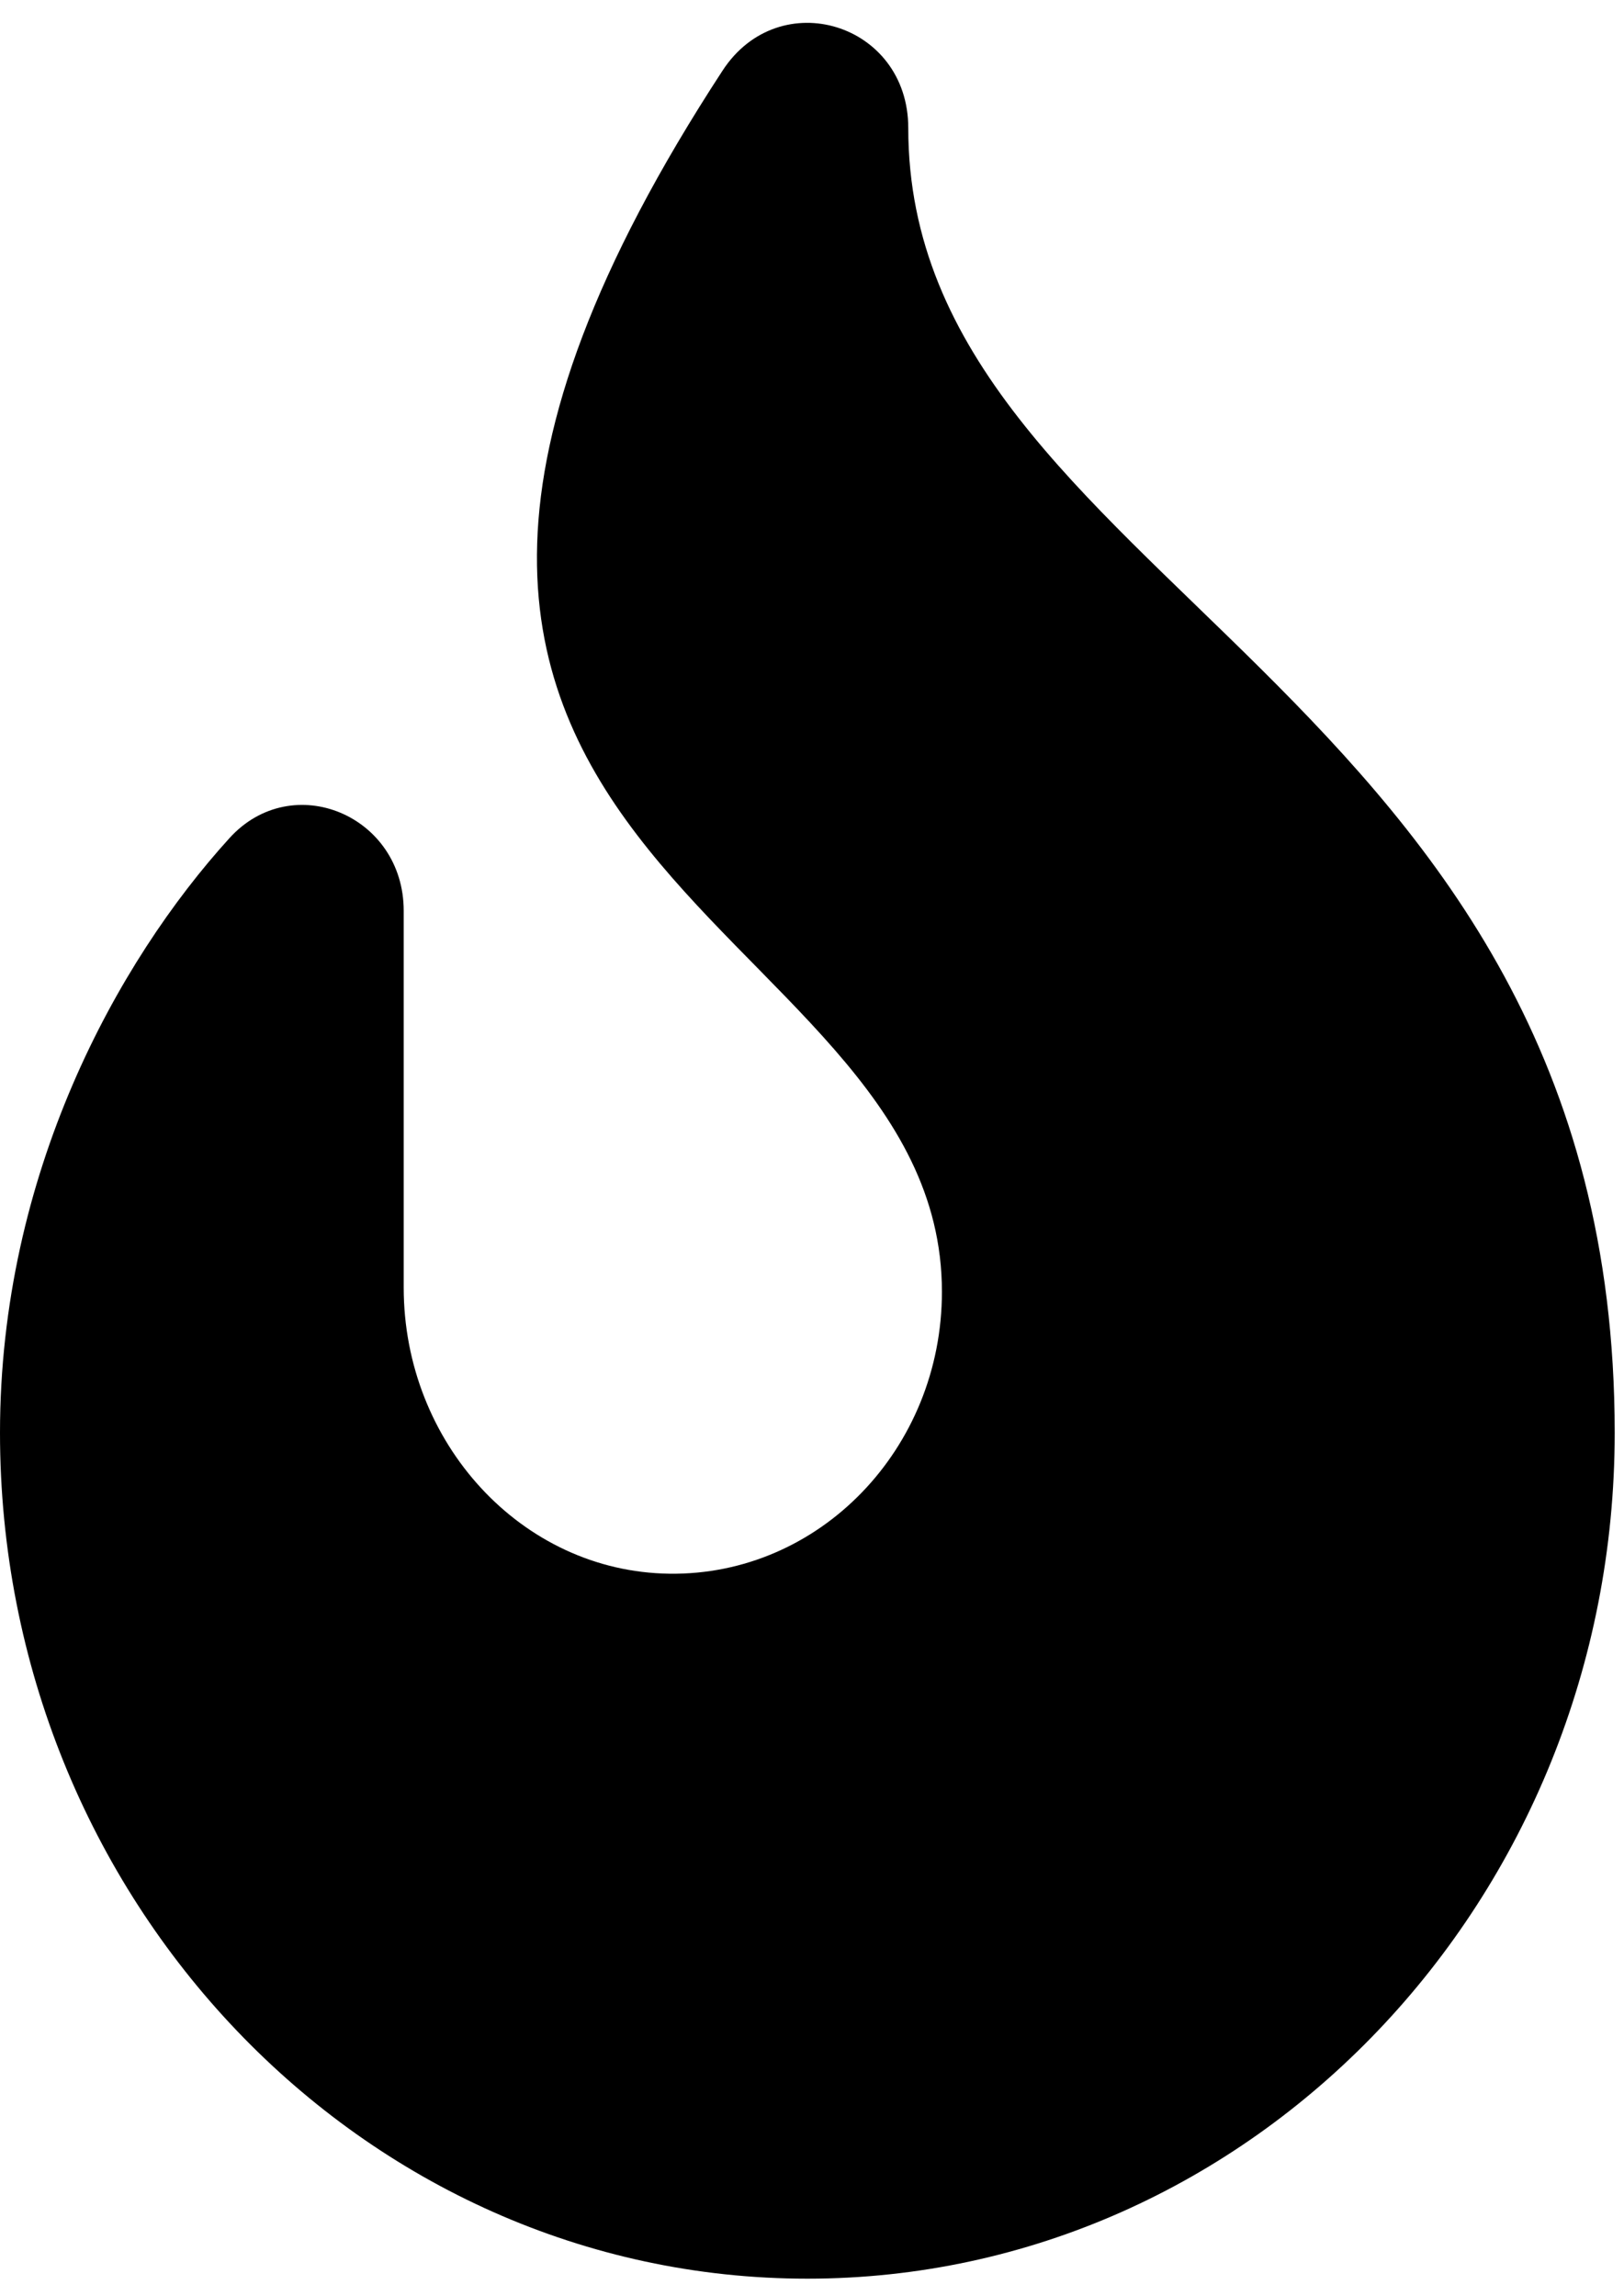 <svg width="29" height="41" viewBox="0 0 29 41" fill="none" xmlns="http://www.w3.org/2000/svg">
<path d="M16.219 2.285C16.219 0.413 13.918 -0.293 12.904 1.259C3.604 15.5 16.82 16.141 16.82 23.064C16.82 25.867 14.634 28.135 11.951 28.098C9.31 28.062 7.209 25.756 7.209 22.989V16.262C7.209 14.556 5.221 13.727 4.098 14.964C2.087 17.177 0 20.966 0 25.581C0 33.91 6.468 40.685 14.417 40.685C22.367 40.685 28.834 33.91 28.834 25.581C28.834 12.185 16.219 10.399 16.219 2.285Z" fill="black"/>
</svg>
